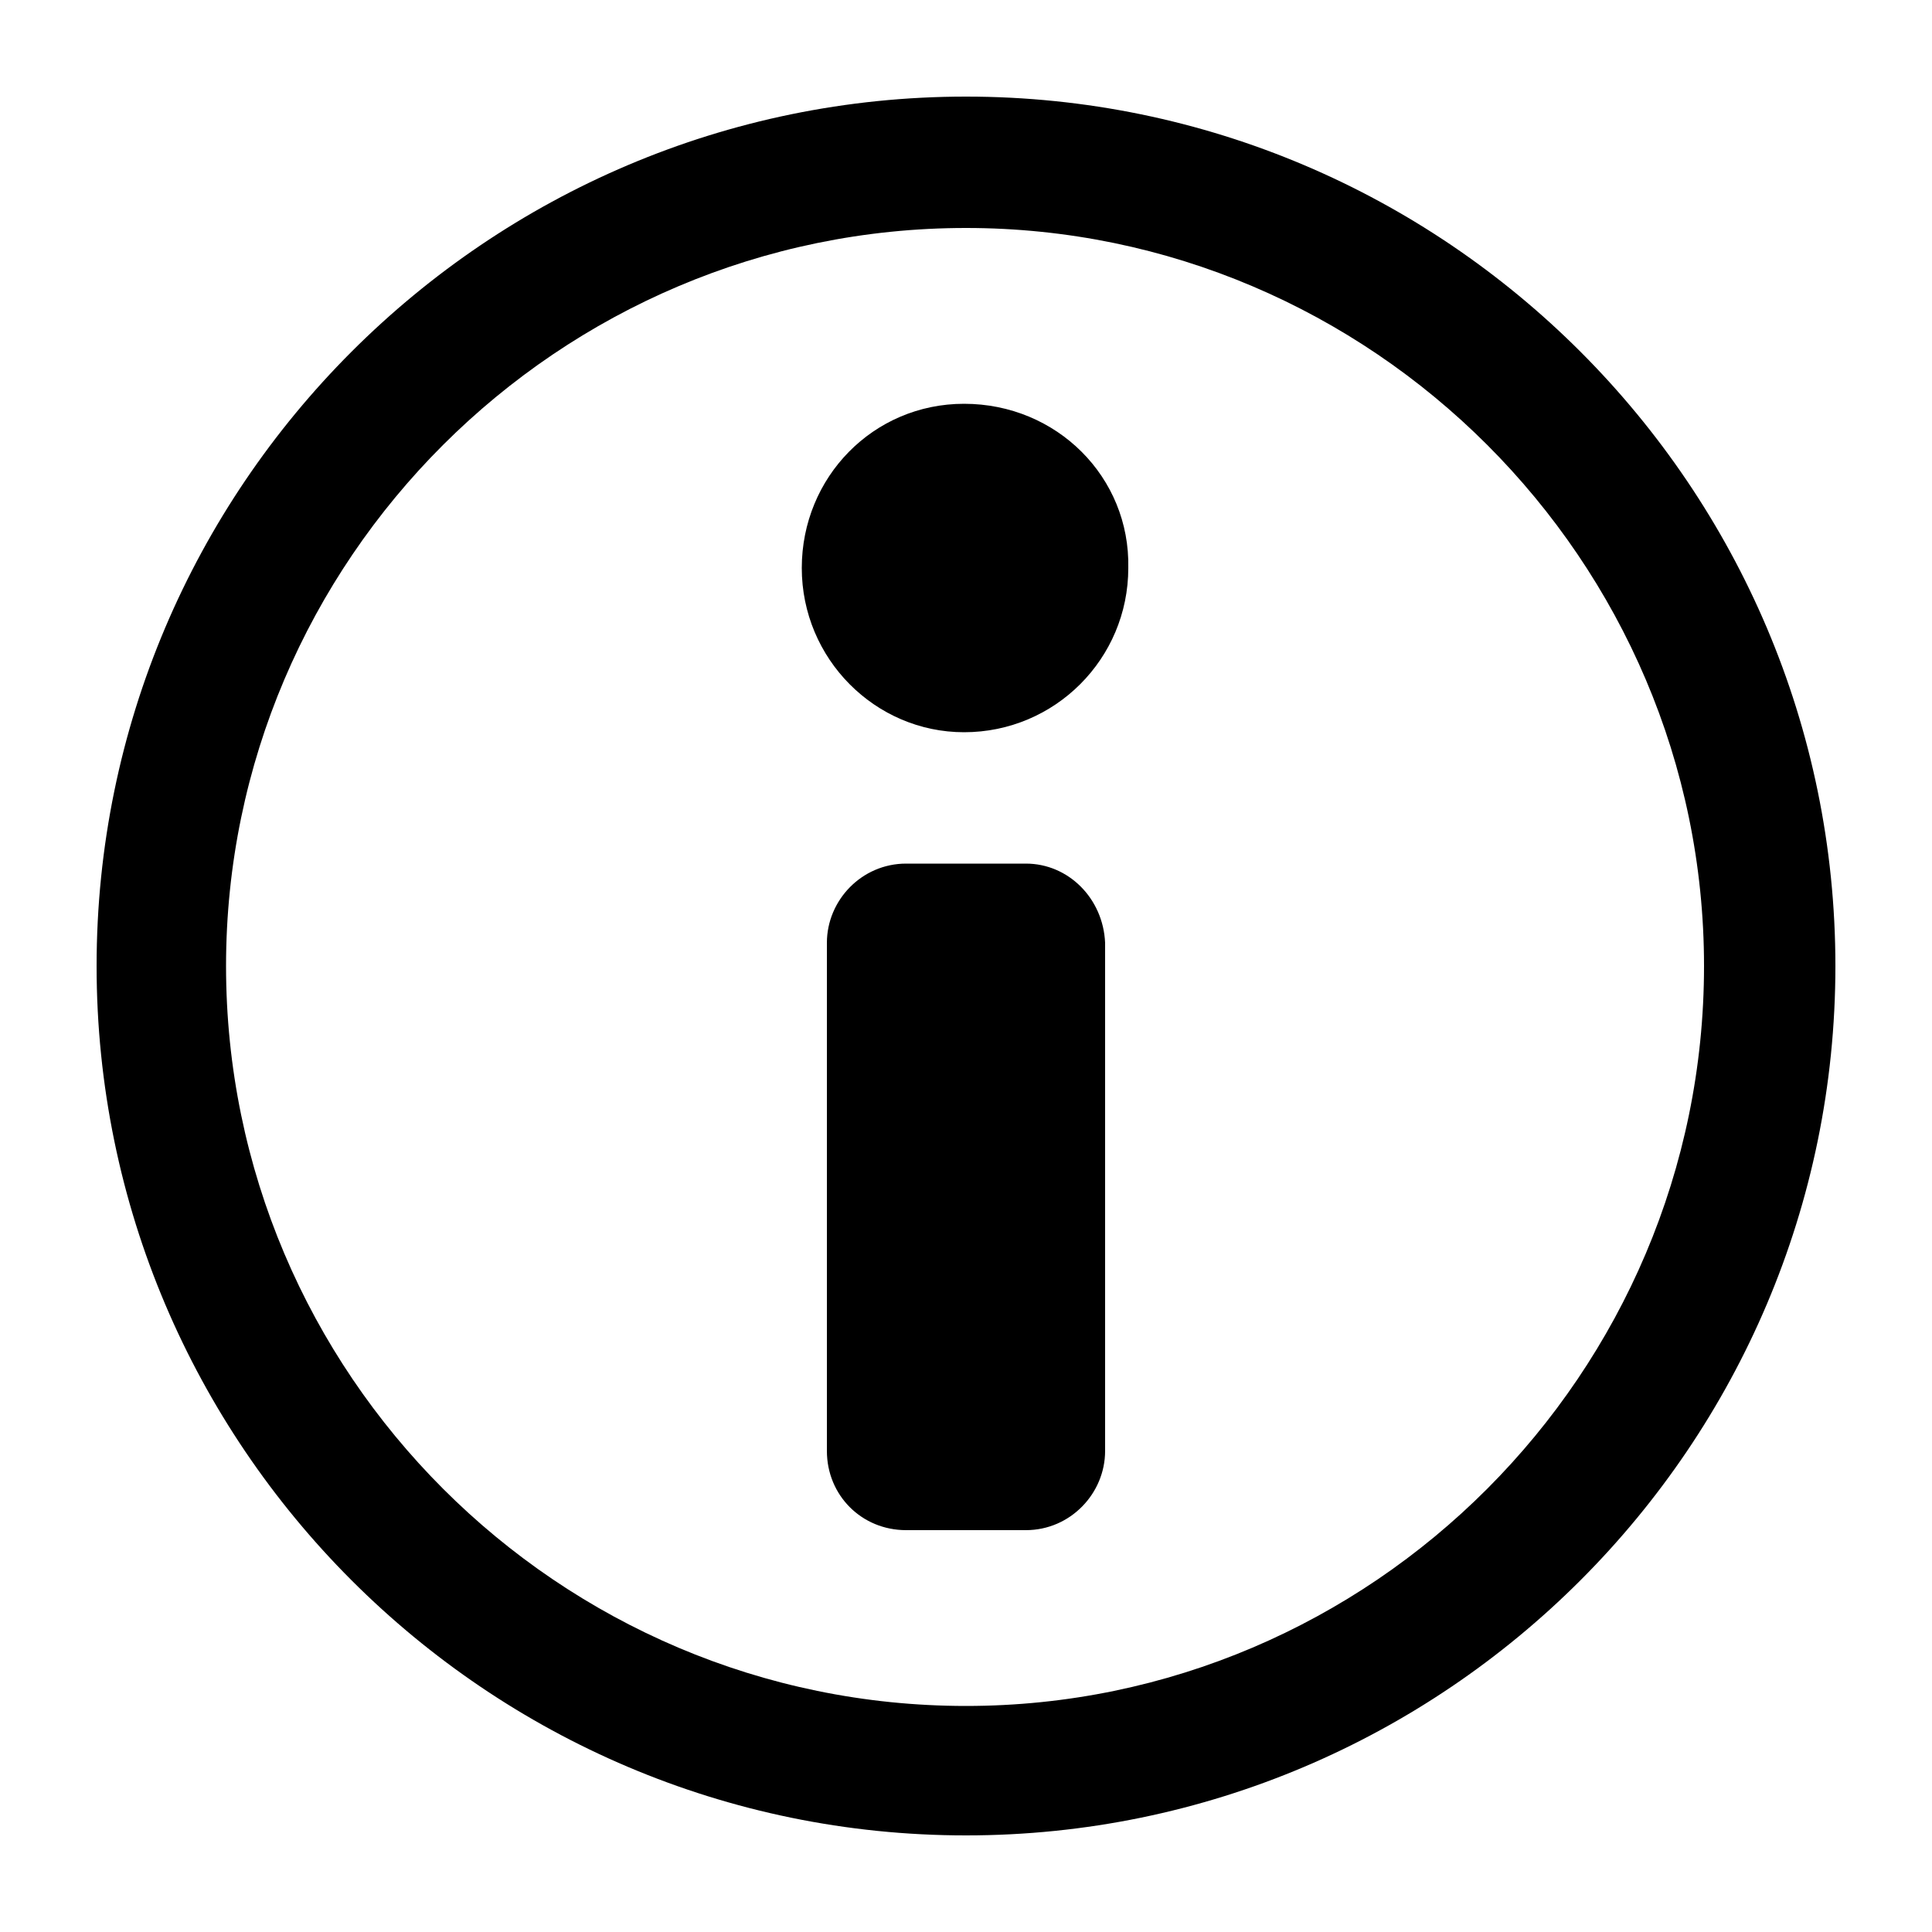 <svg xmlns="http://www.w3.org/2000/svg" viewBox="0 0 100 100"><path d="M53.1 44.7h-6.2c-2.3 0-4.1 1.9-4.1 4.1v26.3c0 2.3 1.8 4.1 4.1 4.1h6.2c2.3 0 4.1-1.9 4.1-4.1V48.8c-.1-2.3-1.9-4.1-4.1-4.1zm-3.2-23.8c-4.7 0-8.4 3.8-8.4 8.5s3.8 8.5 8.4 8.5c4.7 0 8.5-3.8 8.5-8.5.1-4.7-3.7-8.5-8.5-8.5zM50 5C25.2 5 5 25.2 5 50s20.2 45 45 45 45-20.2 45-45S74.8 5 50 5zm0 83.3c-21.1 0-38.3-17.2-38.3-38.3 0-21 17.2-38.2 38.3-38.2C71 11.8 88.2 29 88.2 50 88.2 71.1 71 88.3 50 88.3z"/></svg>
